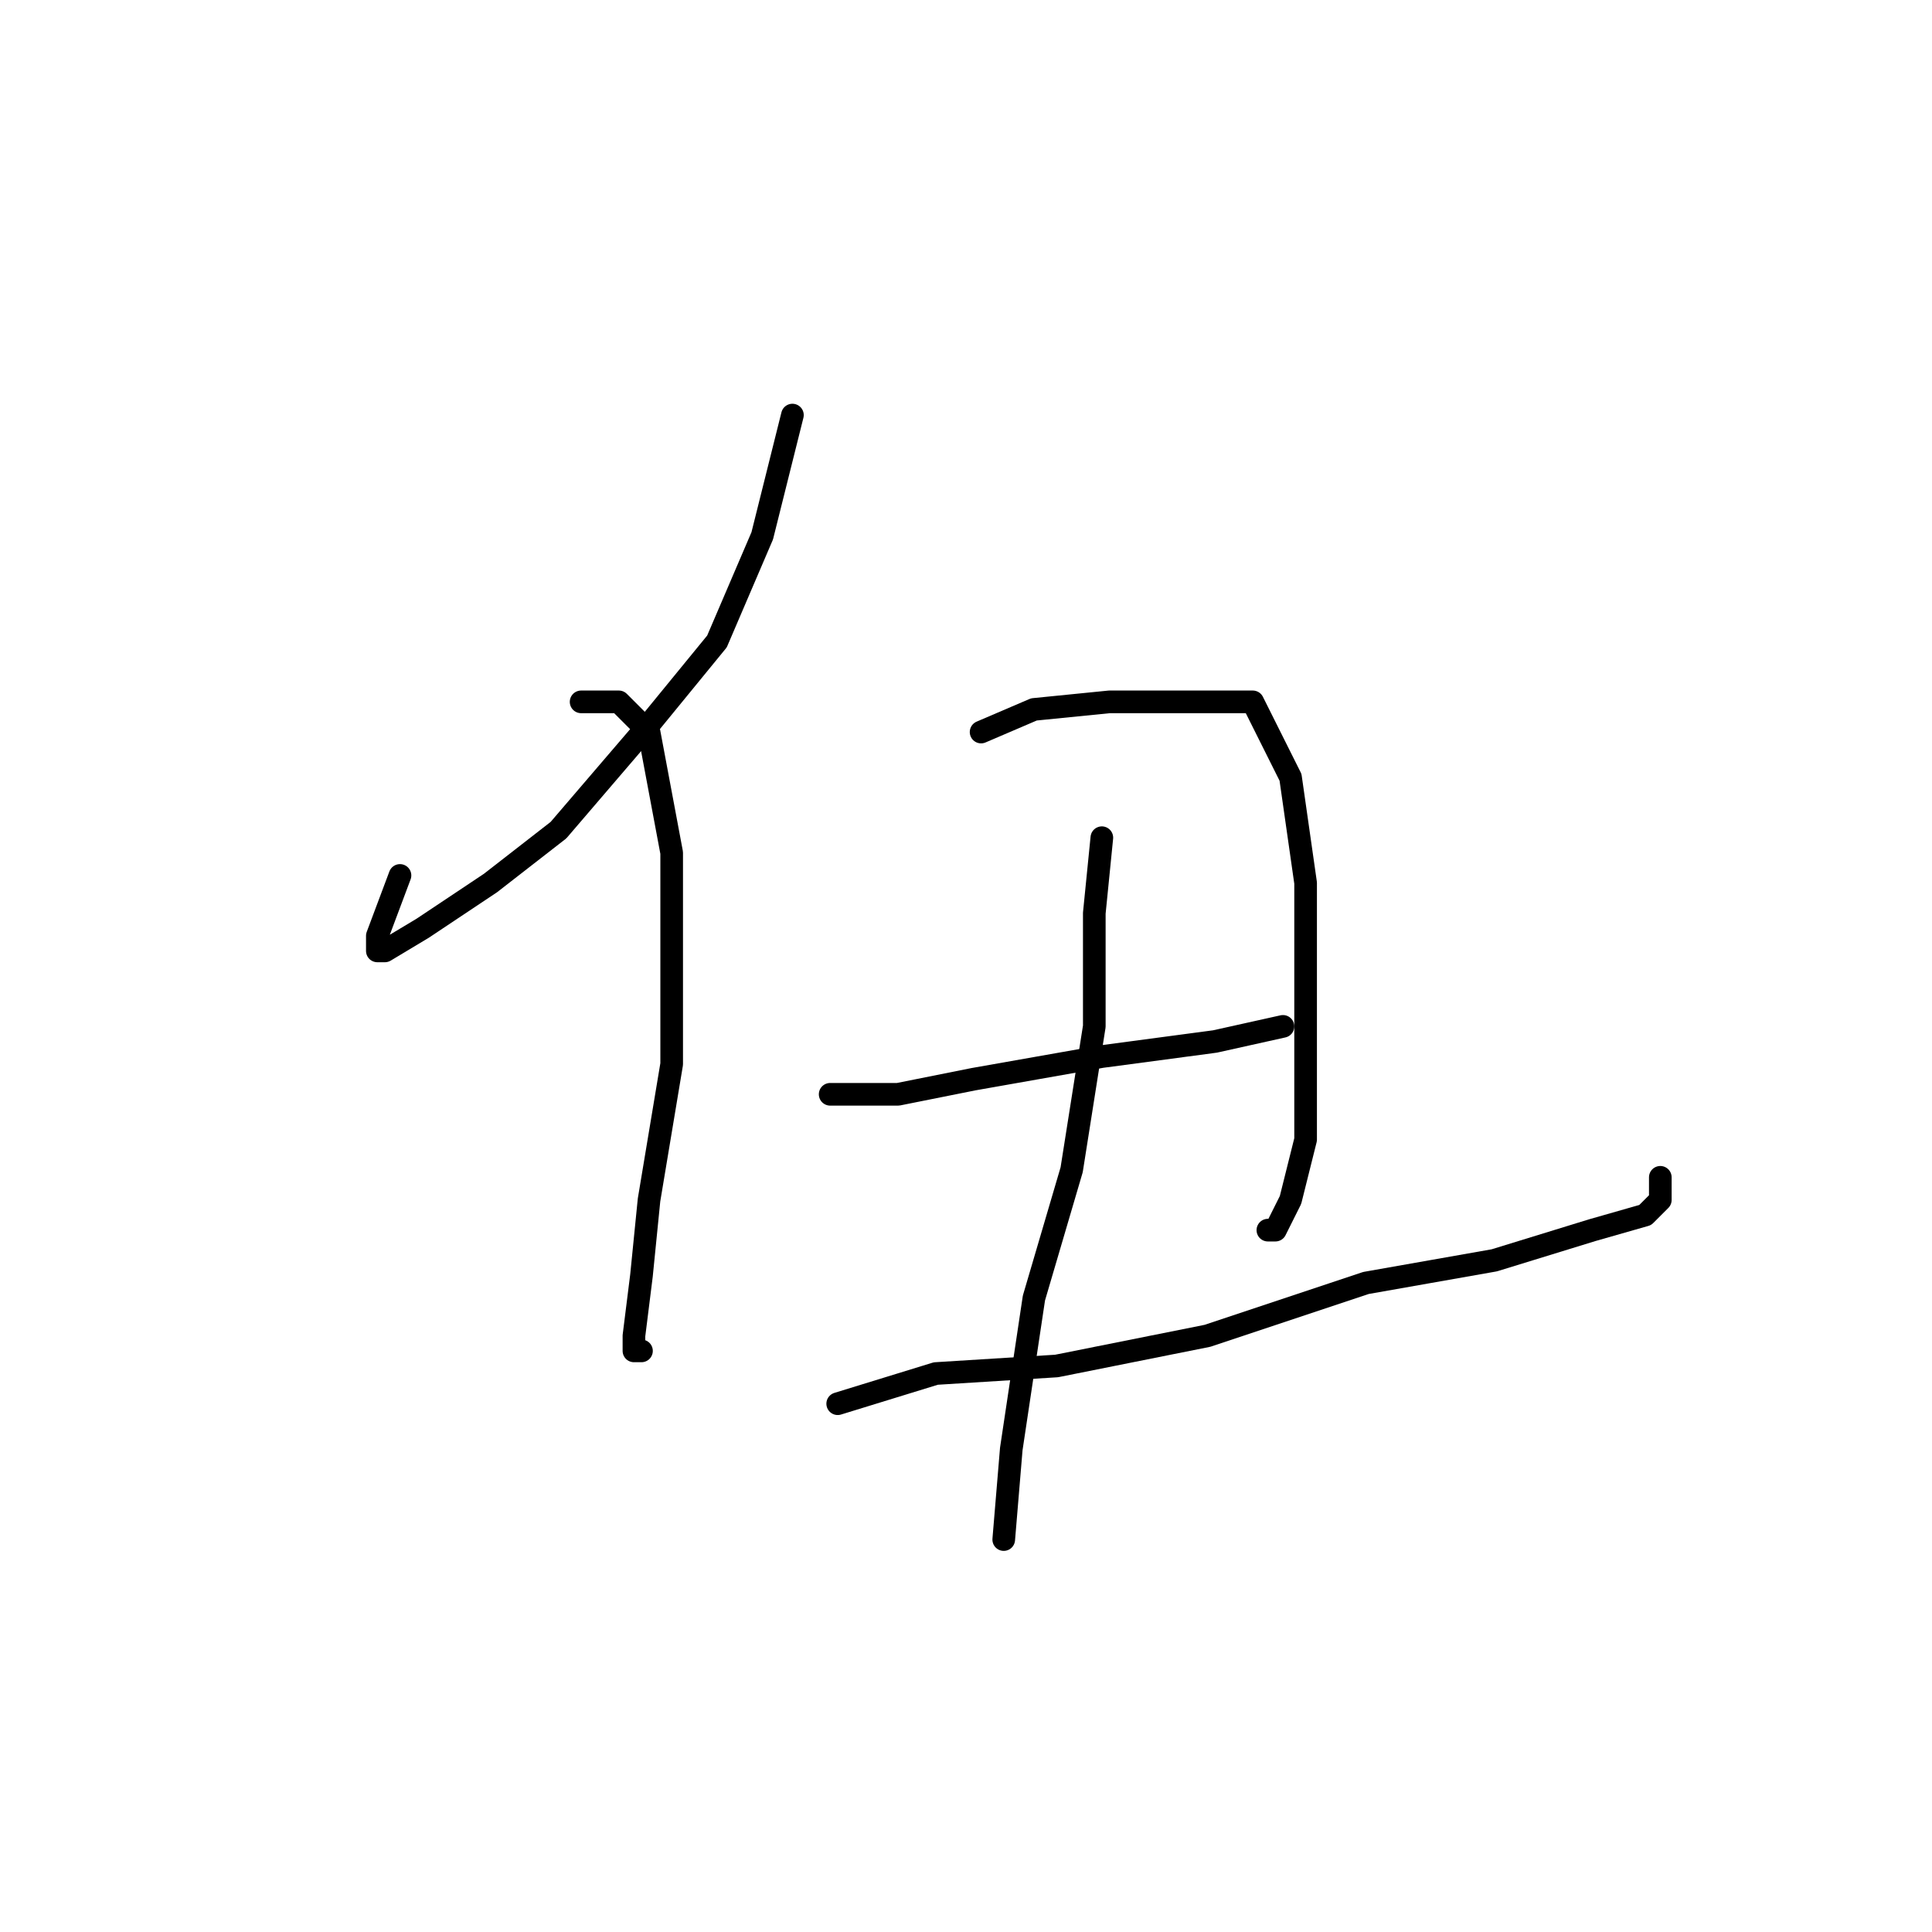<?xml version="1.0" standalone="no"?>
    <svg width="256" height="256" xmlns="http://www.w3.org/2000/svg" version="1.1">
    <polyline stroke="black" stroke-width="3" stroke-linecap="round" fill="transparent" stroke-linejoin="round" points="105 55 101 71 95 85 86 96 74 110 65 117 56 123 51 126 50 126 50 124 53 116 53 116 " />
        <polyline stroke="black" stroke-width="3" stroke-linecap="round" fill="transparent" stroke-linejoin="round" points="77 93 82 93 86 97 89 113 89 128 89 141 86 159 85 169 84 177 84 179 85 179 85 179 " />
        <polyline stroke="black" stroke-width="3" stroke-linecap="round" fill="transparent" stroke-linejoin="round" points="130 97 137 94 147 93 155 93 161 93 166 93 171 103 173 117 173 129 173 142 173 151 171 159 169 163 168 163 168 163 " />
        <polyline stroke="black" stroke-width="3" stroke-linecap="round" fill="transparent" stroke-linejoin="round" points="110 145 119 145 129 143 146 140 161 138 170 136 170 136 " />
        <polyline stroke="black" stroke-width="3" stroke-linecap="round" fill="transparent" stroke-linejoin="round" points="111 186 124 182 140 181 160 177 181 170 198 167 211 163 218 161 220 159 220 156 220 156 " />
        <polyline stroke="black" stroke-width="3" stroke-linecap="round" fill="transparent" stroke-linejoin="round" points="146 111 145 121 145 136 142 155 137 172 134 192 133 204 133 204 " />
        </svg>